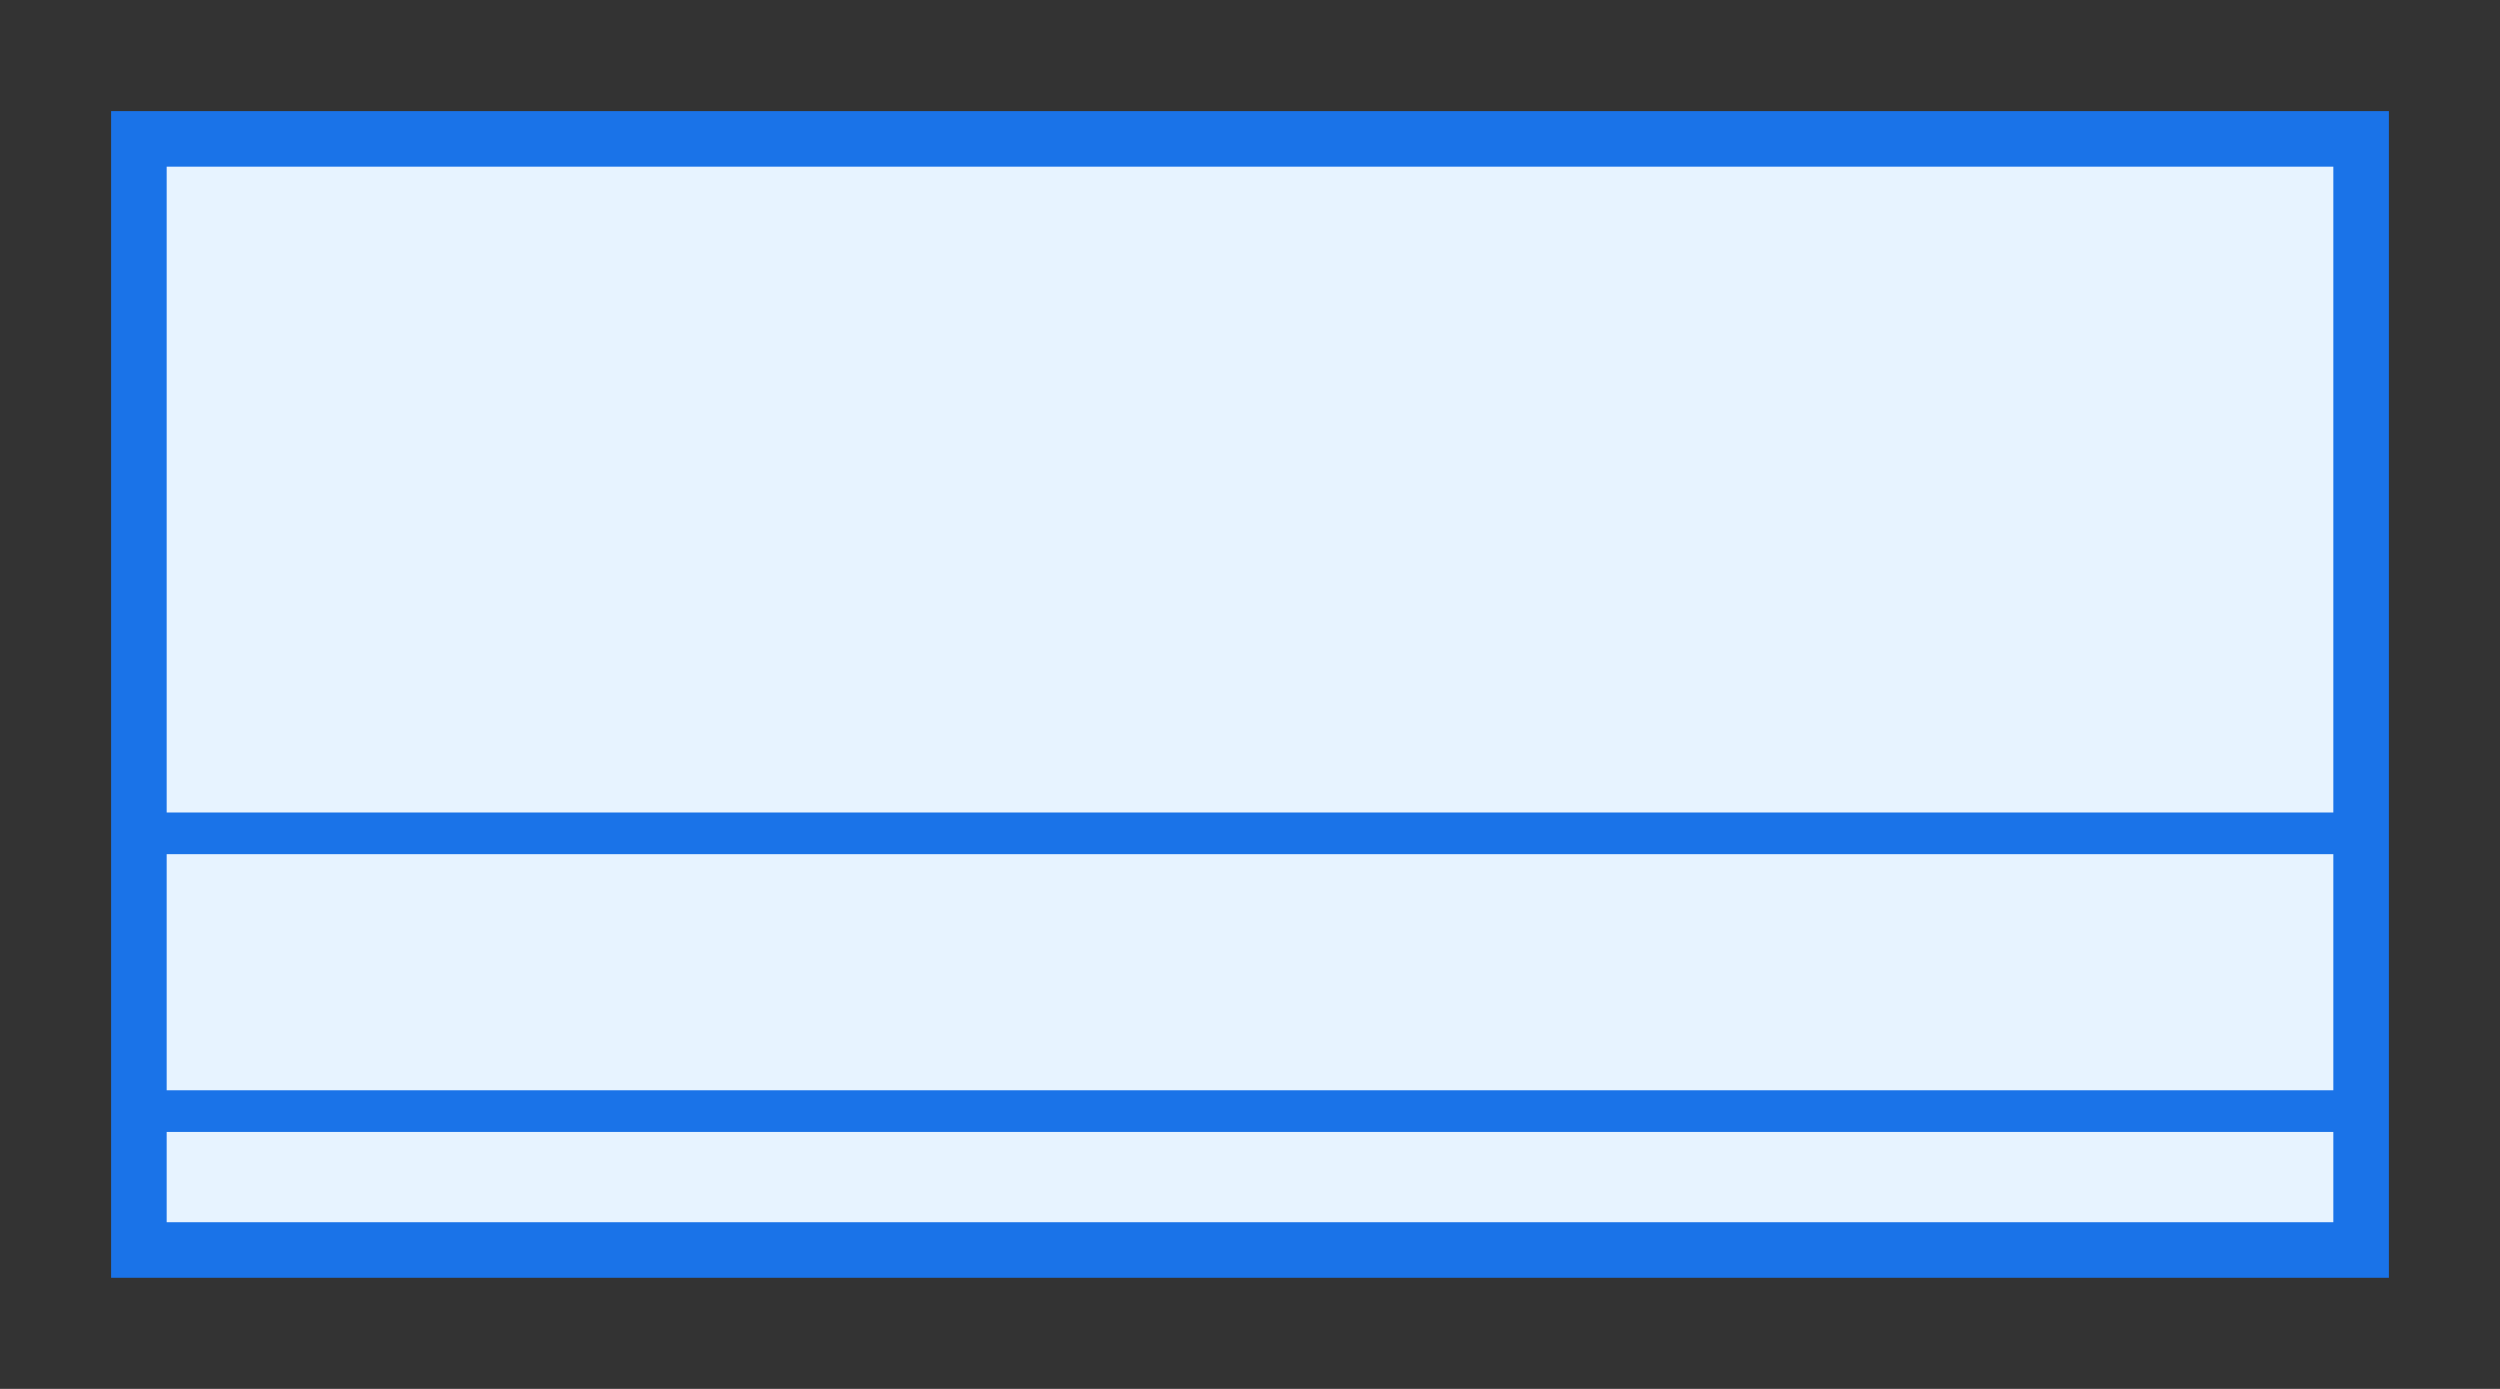<svg viewBox="-45 -25 90 50">
              <rect x="-45" y="-25" width="90" height="50" fill="#333333" stroke="none"/>
              <rect x="-40" y="-20" width="80" height="40"
                    fill="#e7f3ff" stroke="#1a73e8" stroke-width="2"/>
              <!-- Double lines -->
              <line x1="-40" y1="5" x2="40" y2="5" stroke="#1a73e8" stroke-width="1.5"/>
              <line x1="-40" y1="15" x2="40" y2="15" stroke="#1a73e8" stroke-width="1.5"/>
            </svg>